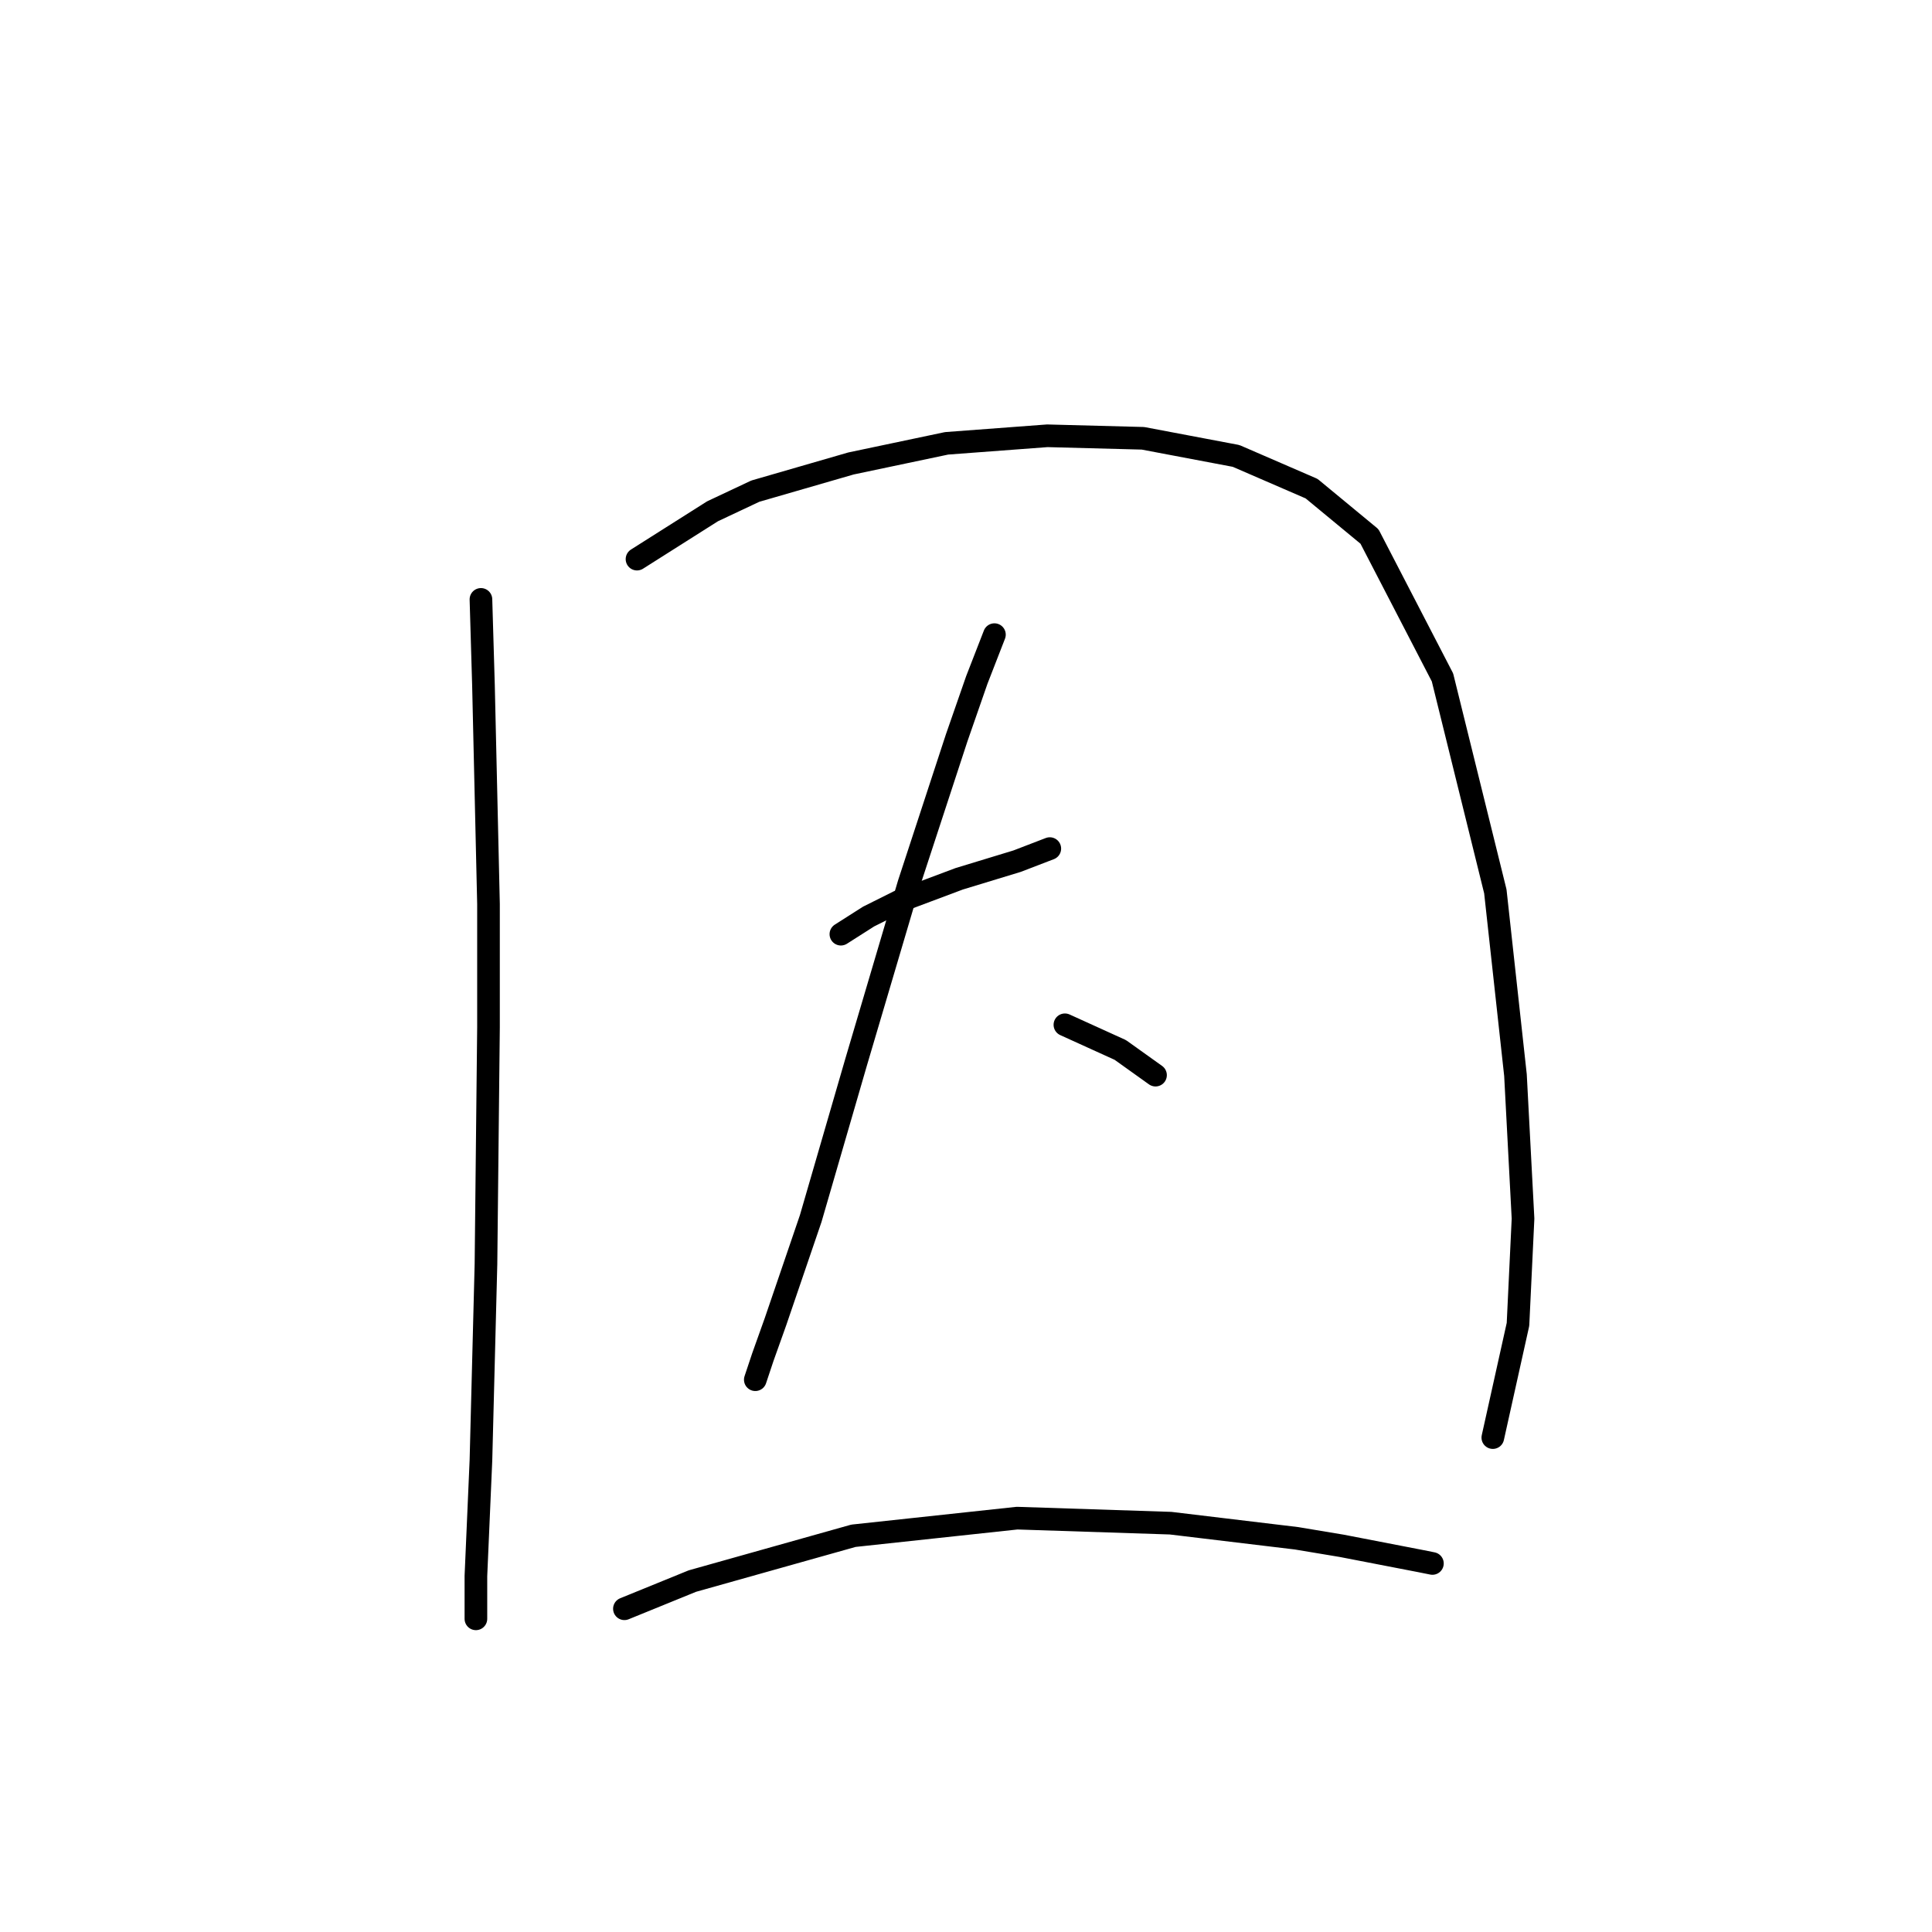 <?xml version="1.0" standalone="no"?>
    <svg width="256" height="256" xmlns="http://www.w3.org/2000/svg" version="1.1">
    <polyline stroke="black" stroke-width="3" stroke-linecap="round" fill="transparent" stroke-linejoin="round" points="63.727 79.423 64.061 90.763 64.728 119.78 64.728 136.123 64.394 167.475 63.727 193.491 63.06 208.833 63.06 214.503 63.06 214.503 " />
        <polyline stroke="black" stroke-width="3" stroke-linecap="round" fill="transparent" stroke-linejoin="round" points="84.406 74.087 94.412 67.75 100.082 65.081 112.756 61.413 125.43 58.744 138.772 57.744 151.446 58.077 163.786 60.412 173.792 64.748 181.464 71.085 191.136 89.763 198.14 118.113 200.808 142.461 201.809 161.472 201.142 175.48 197.807 190.489 197.807 190.489 " />
        <polyline stroke="black" stroke-width="3" stroke-linecap="round" fill="transparent" stroke-linejoin="round" points="111.422 123.783 115.091 121.448 119.093 119.447 127.098 116.445 134.769 114.11 139.105 112.443 139.105 112.443 " />
        <polyline stroke="black" stroke-width="3" stroke-linecap="round" fill="transparent" stroke-linejoin="round" points="131.767 84.093 129.433 90.096 126.764 97.767 120.427 117.112 113.423 140.793 107.42 161.472 102.75 175.147 101.083 179.816 100.082 182.818 100.082 182.818 " />
        <polyline stroke="black" stroke-width="3" stroke-linecap="round" fill="transparent" stroke-linejoin="round" points="141.106 135.79 148.444 139.125 153.113 142.461 153.113 142.461 " />
        <polyline stroke="black" stroke-width="3" stroke-linecap="round" fill="transparent" stroke-linejoin="round" points="82.738 213.169 91.744 209.5 113.09 203.497 134.769 201.162 155.115 201.829 171.791 203.83 177.795 204.831 188.134 206.832 189.802 207.166 189.802 207.166 " />
        </svg>